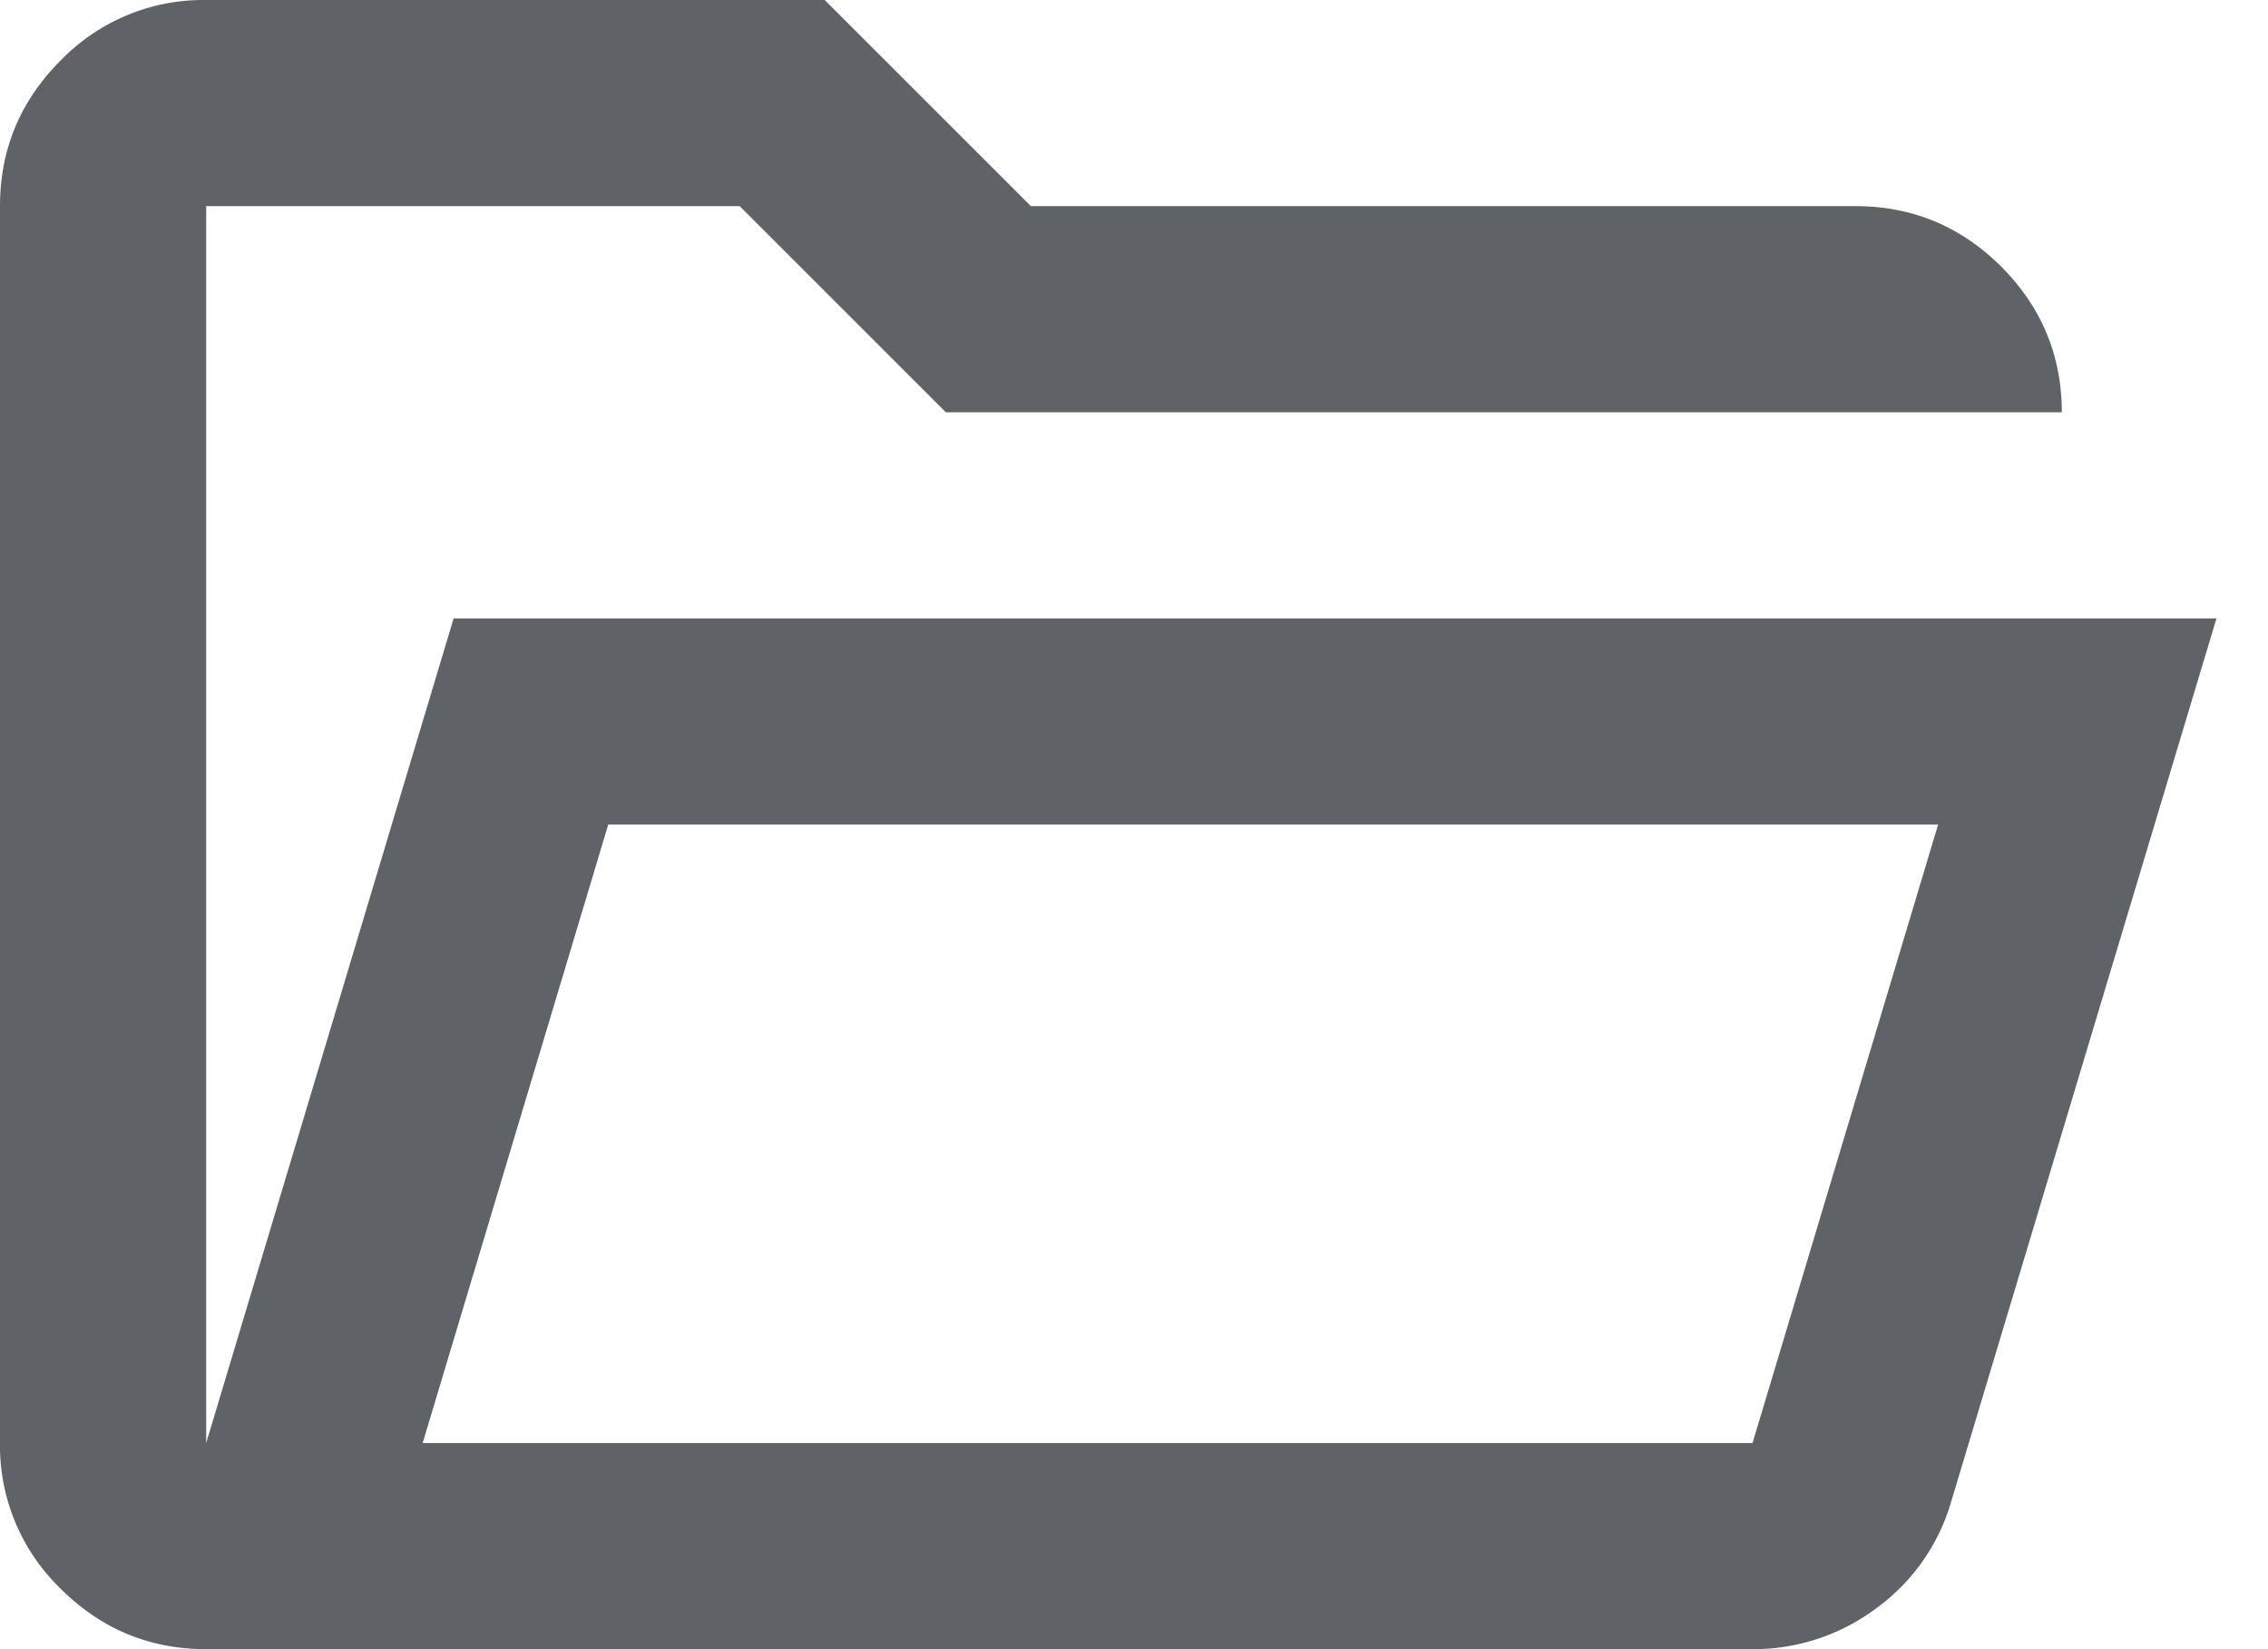 <svg width="22" height="16" viewBox="0 0 22 16" xmlns="http://www.w3.org/2000/svg"><path d="M2 16c-.55 0-1.02-.196-1.413-.588A1.926 1.926 0 0 1 0 14V2C0 1.45.196.98.588.587A1.926 1.926 0 0 1 2 0h6l2 2h8c.55 0 1.02.196 1.413.587.39.393.587.863.587 1.413H9.175l-2-2H2v12l2.4-8h17.1l-2.575 8.575a1.95 1.95 0 0 1-.738 1.038A1.985 1.985 0 0 1 17 16H2Zm2.1-2H17l1.8-6H5.9l-1.8 6Z" fill="#5F6368"/></svg>